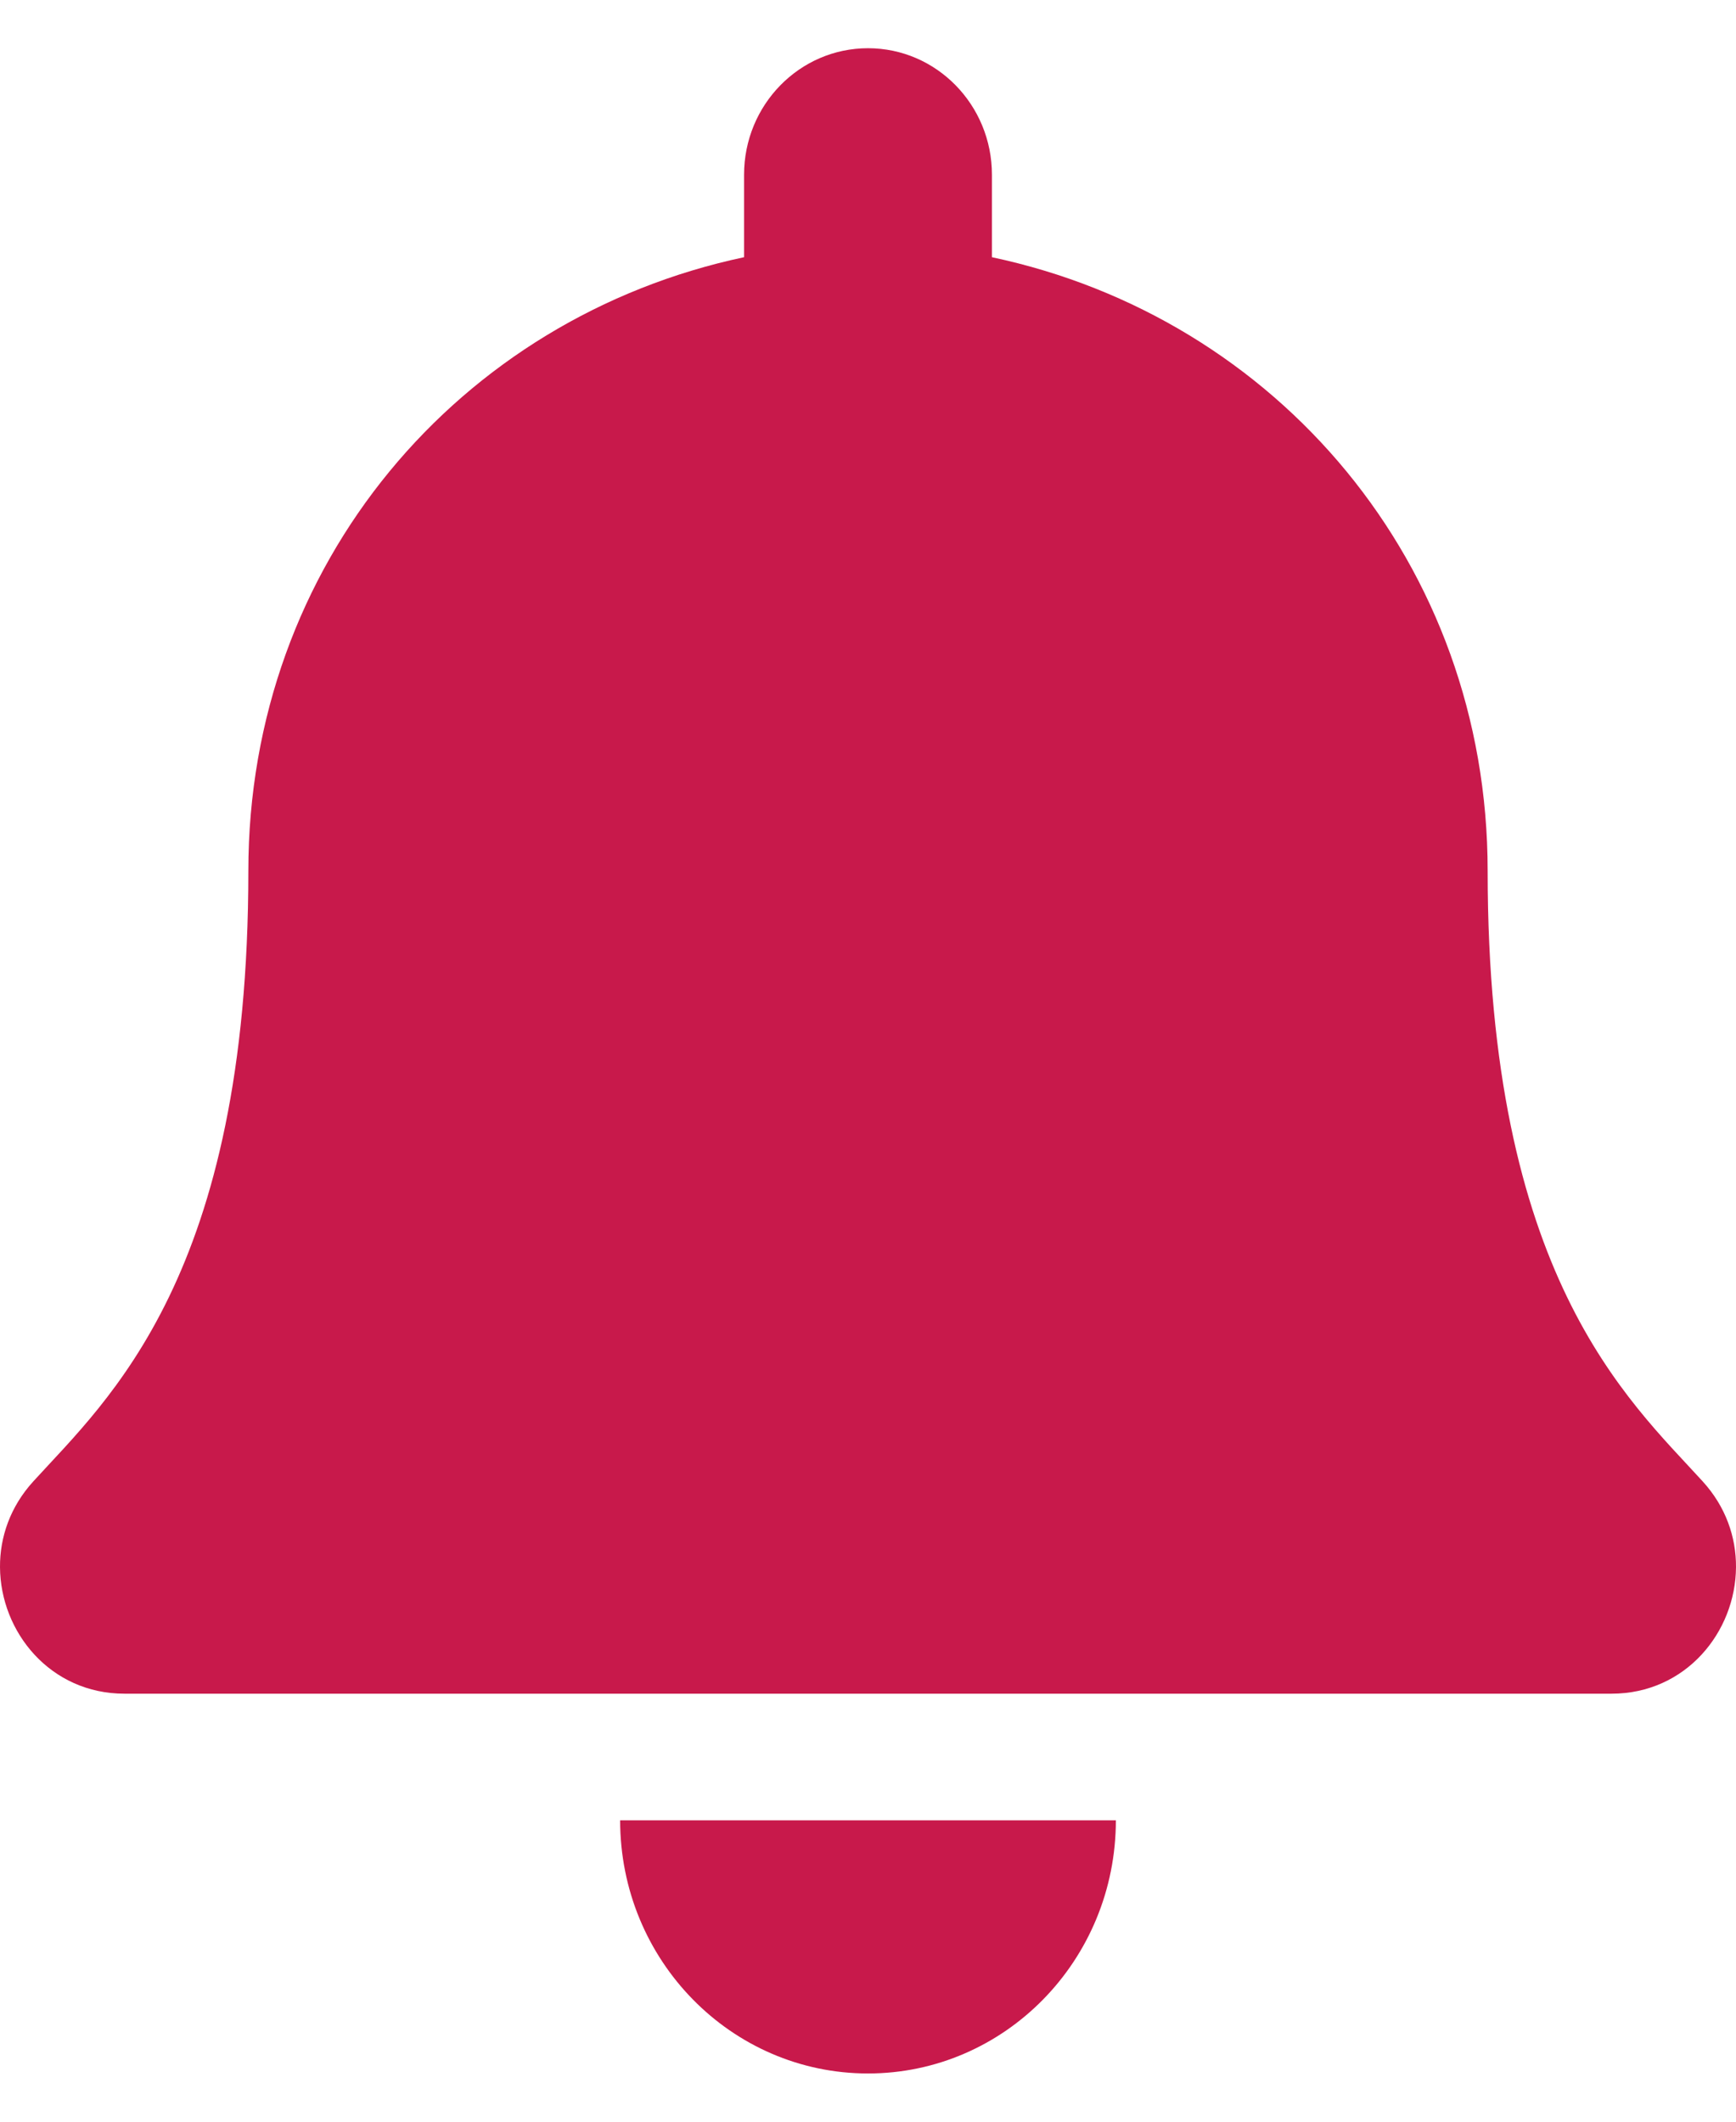 <svg width="18" height="22" viewBox="0 0 18 22" fill="none" xmlns="http://www.w3.org/2000/svg">
<path d="M9 21.5C10.419 21.5 11.57 20.325 11.57 18.875H6.43C6.43 20.325 7.581 21.5 9 21.5ZM17.654 15.36C16.878 14.508 15.425 13.227 15.425 9.031C15.425 5.844 13.236 3.293 10.285 2.667V1.812C10.285 1.088 9.71 0.5 9 0.5C8.29 0.5 7.715 1.088 7.715 1.812V2.667C4.764 3.293 2.575 5.844 2.575 9.031C2.575 13.227 1.122 14.508 0.346 15.36C0.105 15.624 -0.002 15.94 2.77789e-05 16.25C0.004 16.923 0.522 17.562 1.29 17.562H16.71C17.479 17.562 17.996 16.923 18 16.25C18.002 15.94 17.895 15.624 17.654 15.36Z" fill="#C8194B"/>
</svg>
